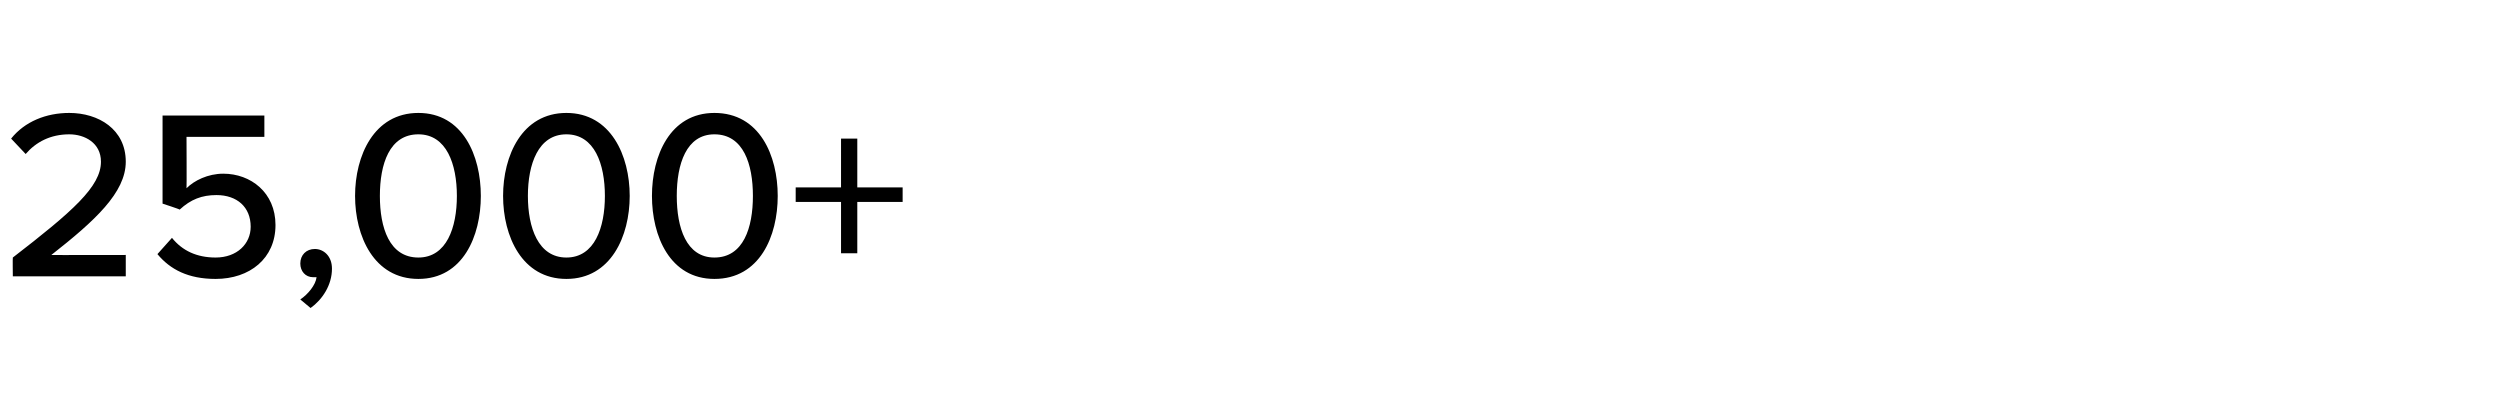 <?xml version="1.0" standalone="no"?><!DOCTYPE svg PUBLIC "-//W3C//DTD SVG 1.1//EN" "http://www.w3.org/Graphics/SVG/1.1/DTD/svg11.dtd"><svg xmlns="http://www.w3.org/2000/svg" version="1.1" width="292.2px" height="47.4px" viewBox="0 -10 292.2 47.4" style="top:-10px"><desc>25,000+</desc><defs/><g id="Polygon104243"><path d="m1.5 20.1c7-5.4 10.3-8.3 10.3-11.2c0-2.2-1.9-3.2-3.7-3.2c-2.2 0-3.9.9-5.1 2.3L1.3 6.2c1.6-2 4.1-3 6.8-3c3.4 0 6.6 1.9 6.6 5.7c0 3.6-3.6 6.9-8.7 10.9c-.04.02 8.7 0 8.7 0v2.5H1.5s-.03-2.22 0-2.2zm18.6-2.3c1.2 1.5 2.9 2.3 5.1 2.3c2.5 0 4.1-1.6 4.1-3.6c0-2.3-1.6-3.7-4-3.7c-1.7 0-3 .5-4.3 1.7c.03-.04-2-.7-2-.7V3.5h11.9v2.5h-9.1s.03 5.97 0 6c.9-.9 2.5-1.7 4.3-1.7c3.2 0 6.1 2.2 6.1 6c0 3.9-3 6.3-7 6.3c-3.2 0-5.3-1.1-6.8-2.9l1.7-1.9zm15 7.2c.9-.6 1.8-1.7 1.9-2.6h-.4c-.9 0-1.5-.7-1.5-1.6c0-1 .7-1.7 1.7-1.7c1 0 2 .8 2 2.3c0 1.9-1.1 3.6-2.5 4.6l-1.2-1zM48.9 3.2c5.2 0 7.3 5 7.3 9.7c0 4.7-2.1 9.7-7.3 9.7c-5.2 0-7.4-5-7.4-9.7c0-4.7 2.2-9.7 7.4-9.7zm0 2.5c-3.4 0-4.5 3.5-4.5 7.2c0 3.7 1.1 7.2 4.5 7.2c3.3 0 4.5-3.5 4.5-7.2c0-3.7-1.2-7.2-4.5-7.2zm17.3-2.5c5.2 0 7.4 5 7.4 9.7c0 4.7-2.2 9.7-7.4 9.7c-5.2 0-7.4-5-7.4-9.7c0-4.7 2.2-9.7 7.4-9.7zm0 2.5c-3.3 0-4.5 3.5-4.5 7.2c0 3.7 1.2 7.2 4.5 7.2c3.3 0 4.5-3.5 4.5-7.2c0-3.7-1.2-7.2-4.5-7.2zm17.3-2.5c5.3 0 7.4 5 7.4 9.7c0 4.7-2.1 9.7-7.4 9.7c-5.2 0-7.3-5-7.3-9.7c0-4.7 2.1-9.7 7.3-9.7zm0 2.5c-3.3 0-4.4 3.5-4.4 7.2c0 3.7 1.1 7.2 4.4 7.2c3.4 0 4.5-3.5 4.5-7.2c0-3.7-1.1-7.2-4.5-7.2zm16.7 13.9h-1.9v-6H93v-1.7h5.3V6.2h1.9v5.7h5.3v1.7h-5.3v6z" stroke="none" fill="#000"/></g></svg>